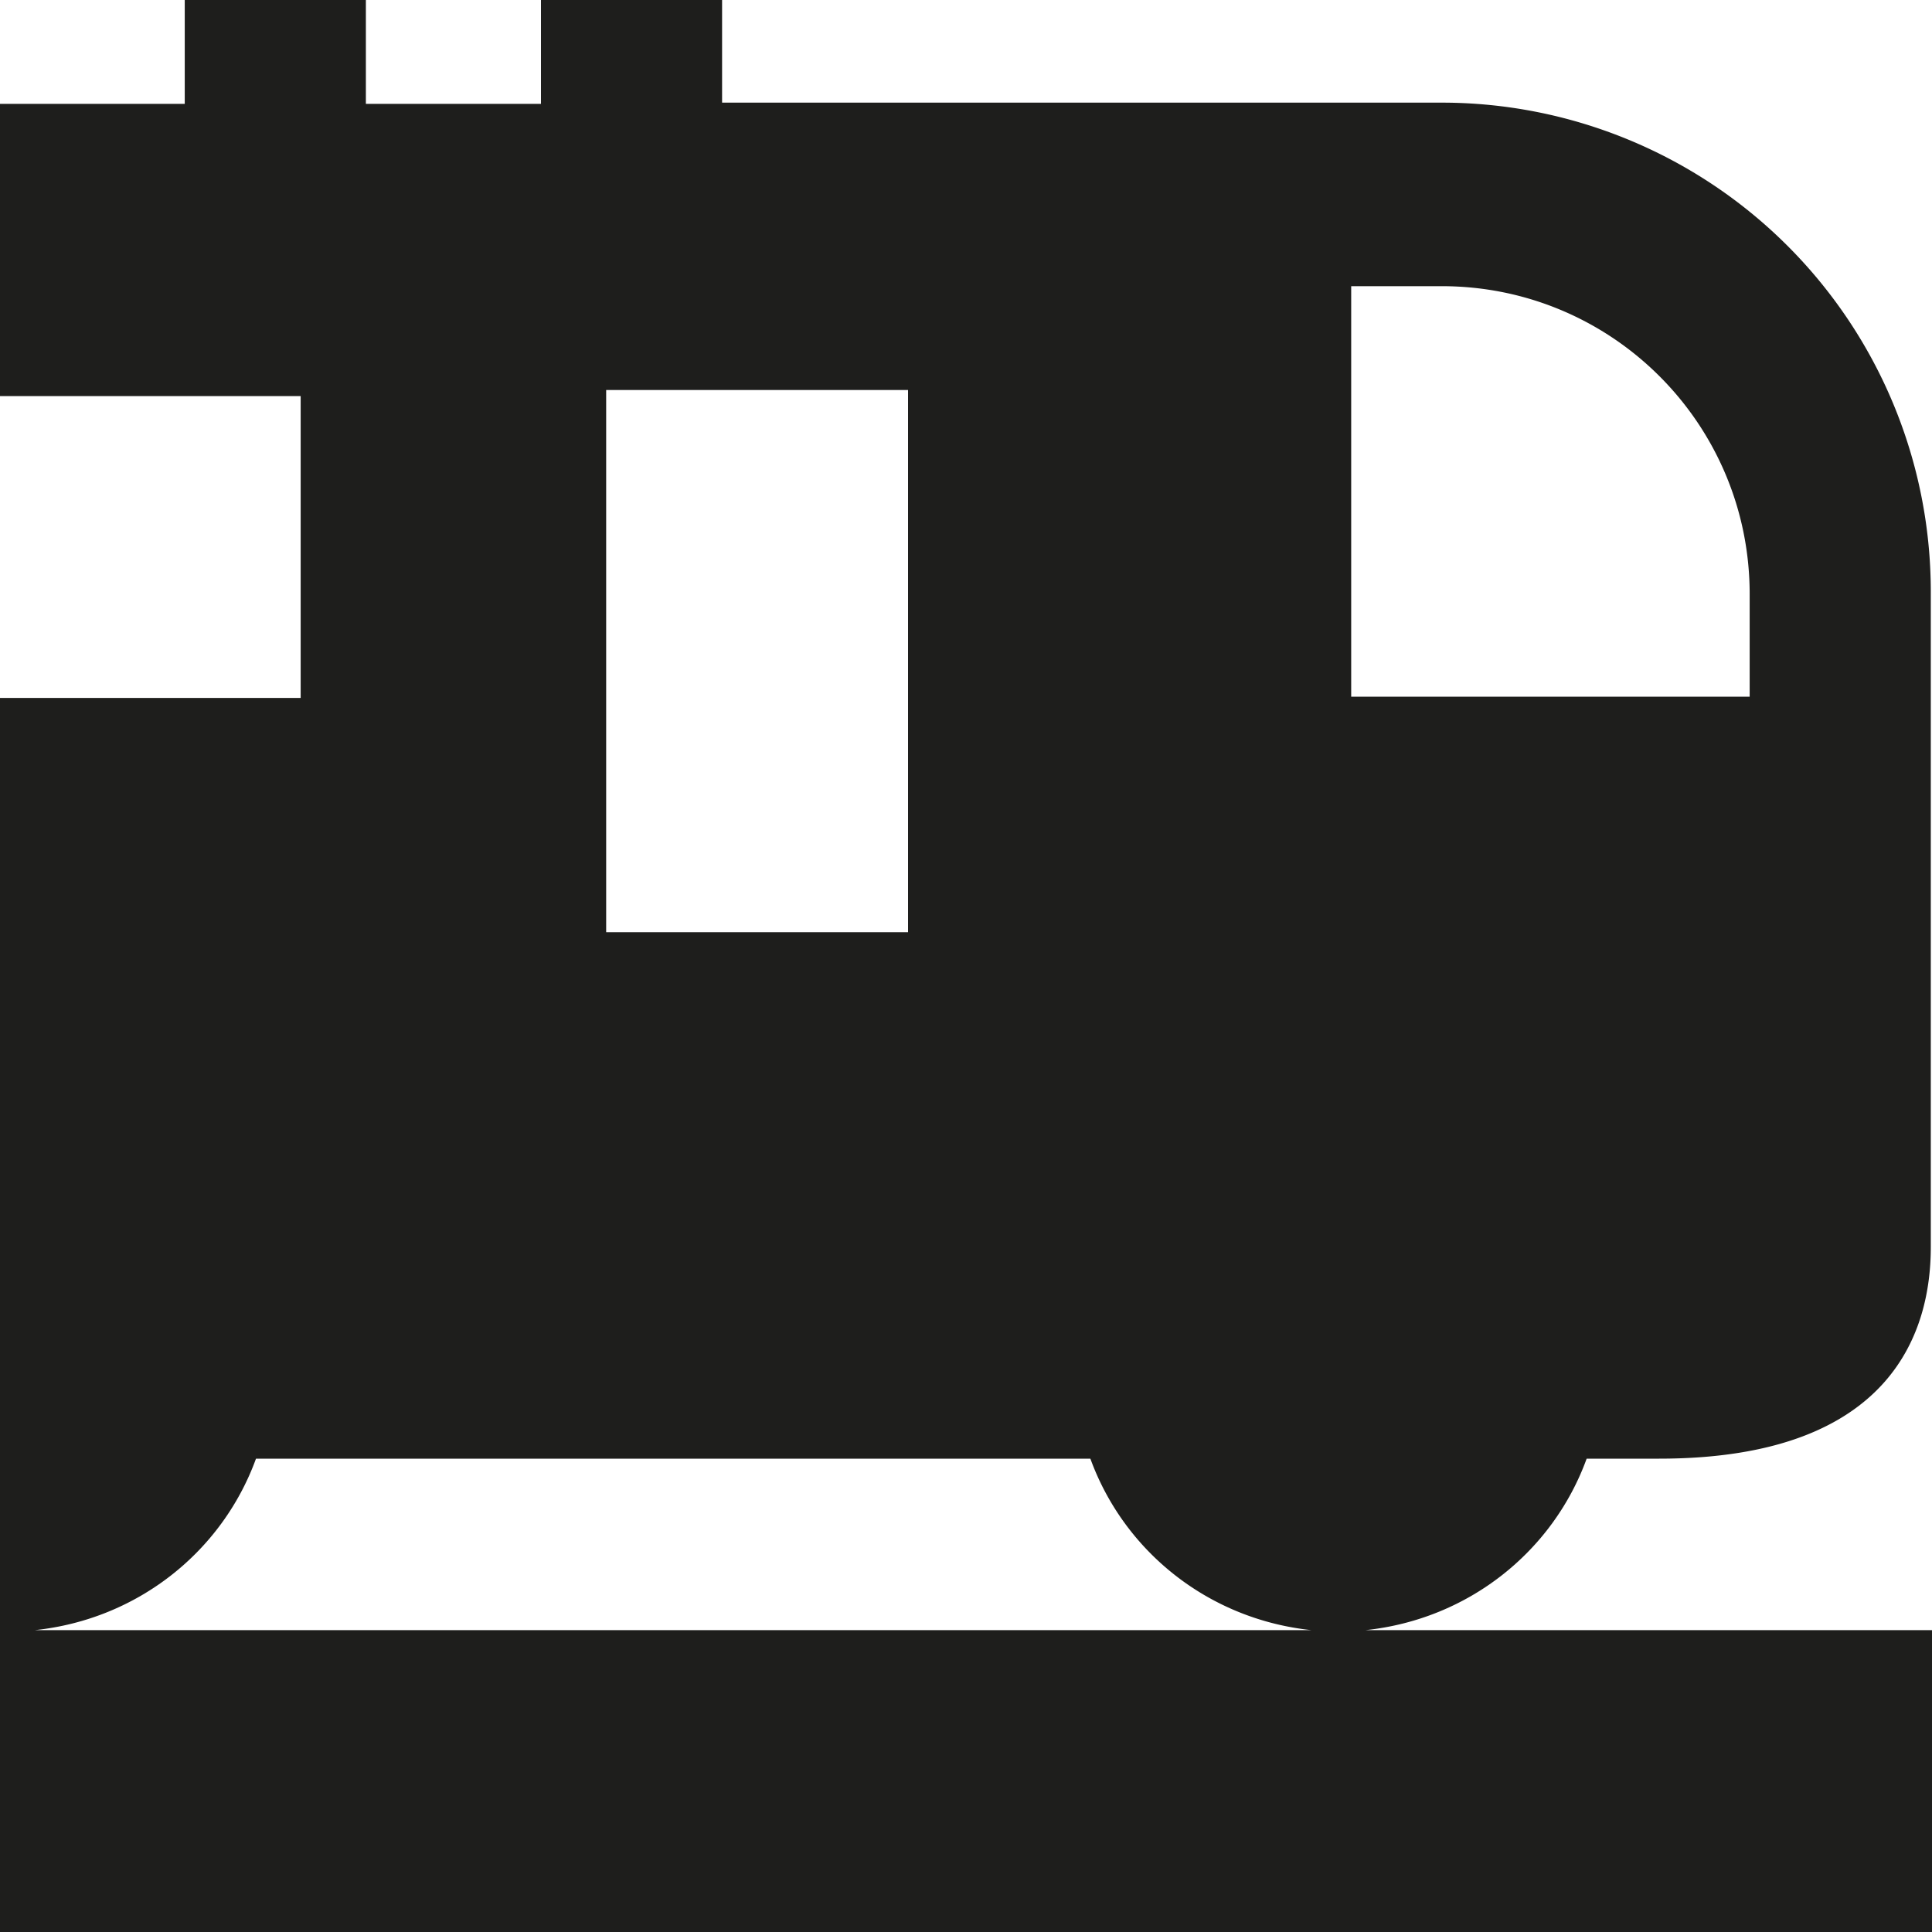 <svg viewBox="0 0 16 16" xmlns="http://www.w3.org/2000/svg">
  <path fill="#1e1e1c" d="M11.31 13.5c.85-.09 1.55-.65 1.83-1.42h.6c1.96 0 2.25-1.09 2.25-1.75V4.89A4.05 4.05 0 0 0 11.94.85H5.98V0h-1.5v.86H3.03V0h-1.5v.86H0v2.42h2.49v2.5H0V16h16v-2.5zM5.02 3.23h2.5v4.49h-2.5zM.29 13.5c.85-.09 1.55-.65 1.83-1.42h6.91c.28.77.98 1.33 1.83 1.42zm10.9-11.13h.75c1.41 0 2.55 1.14 2.55 2.55v.85h-3.3z"/>
</svg>
